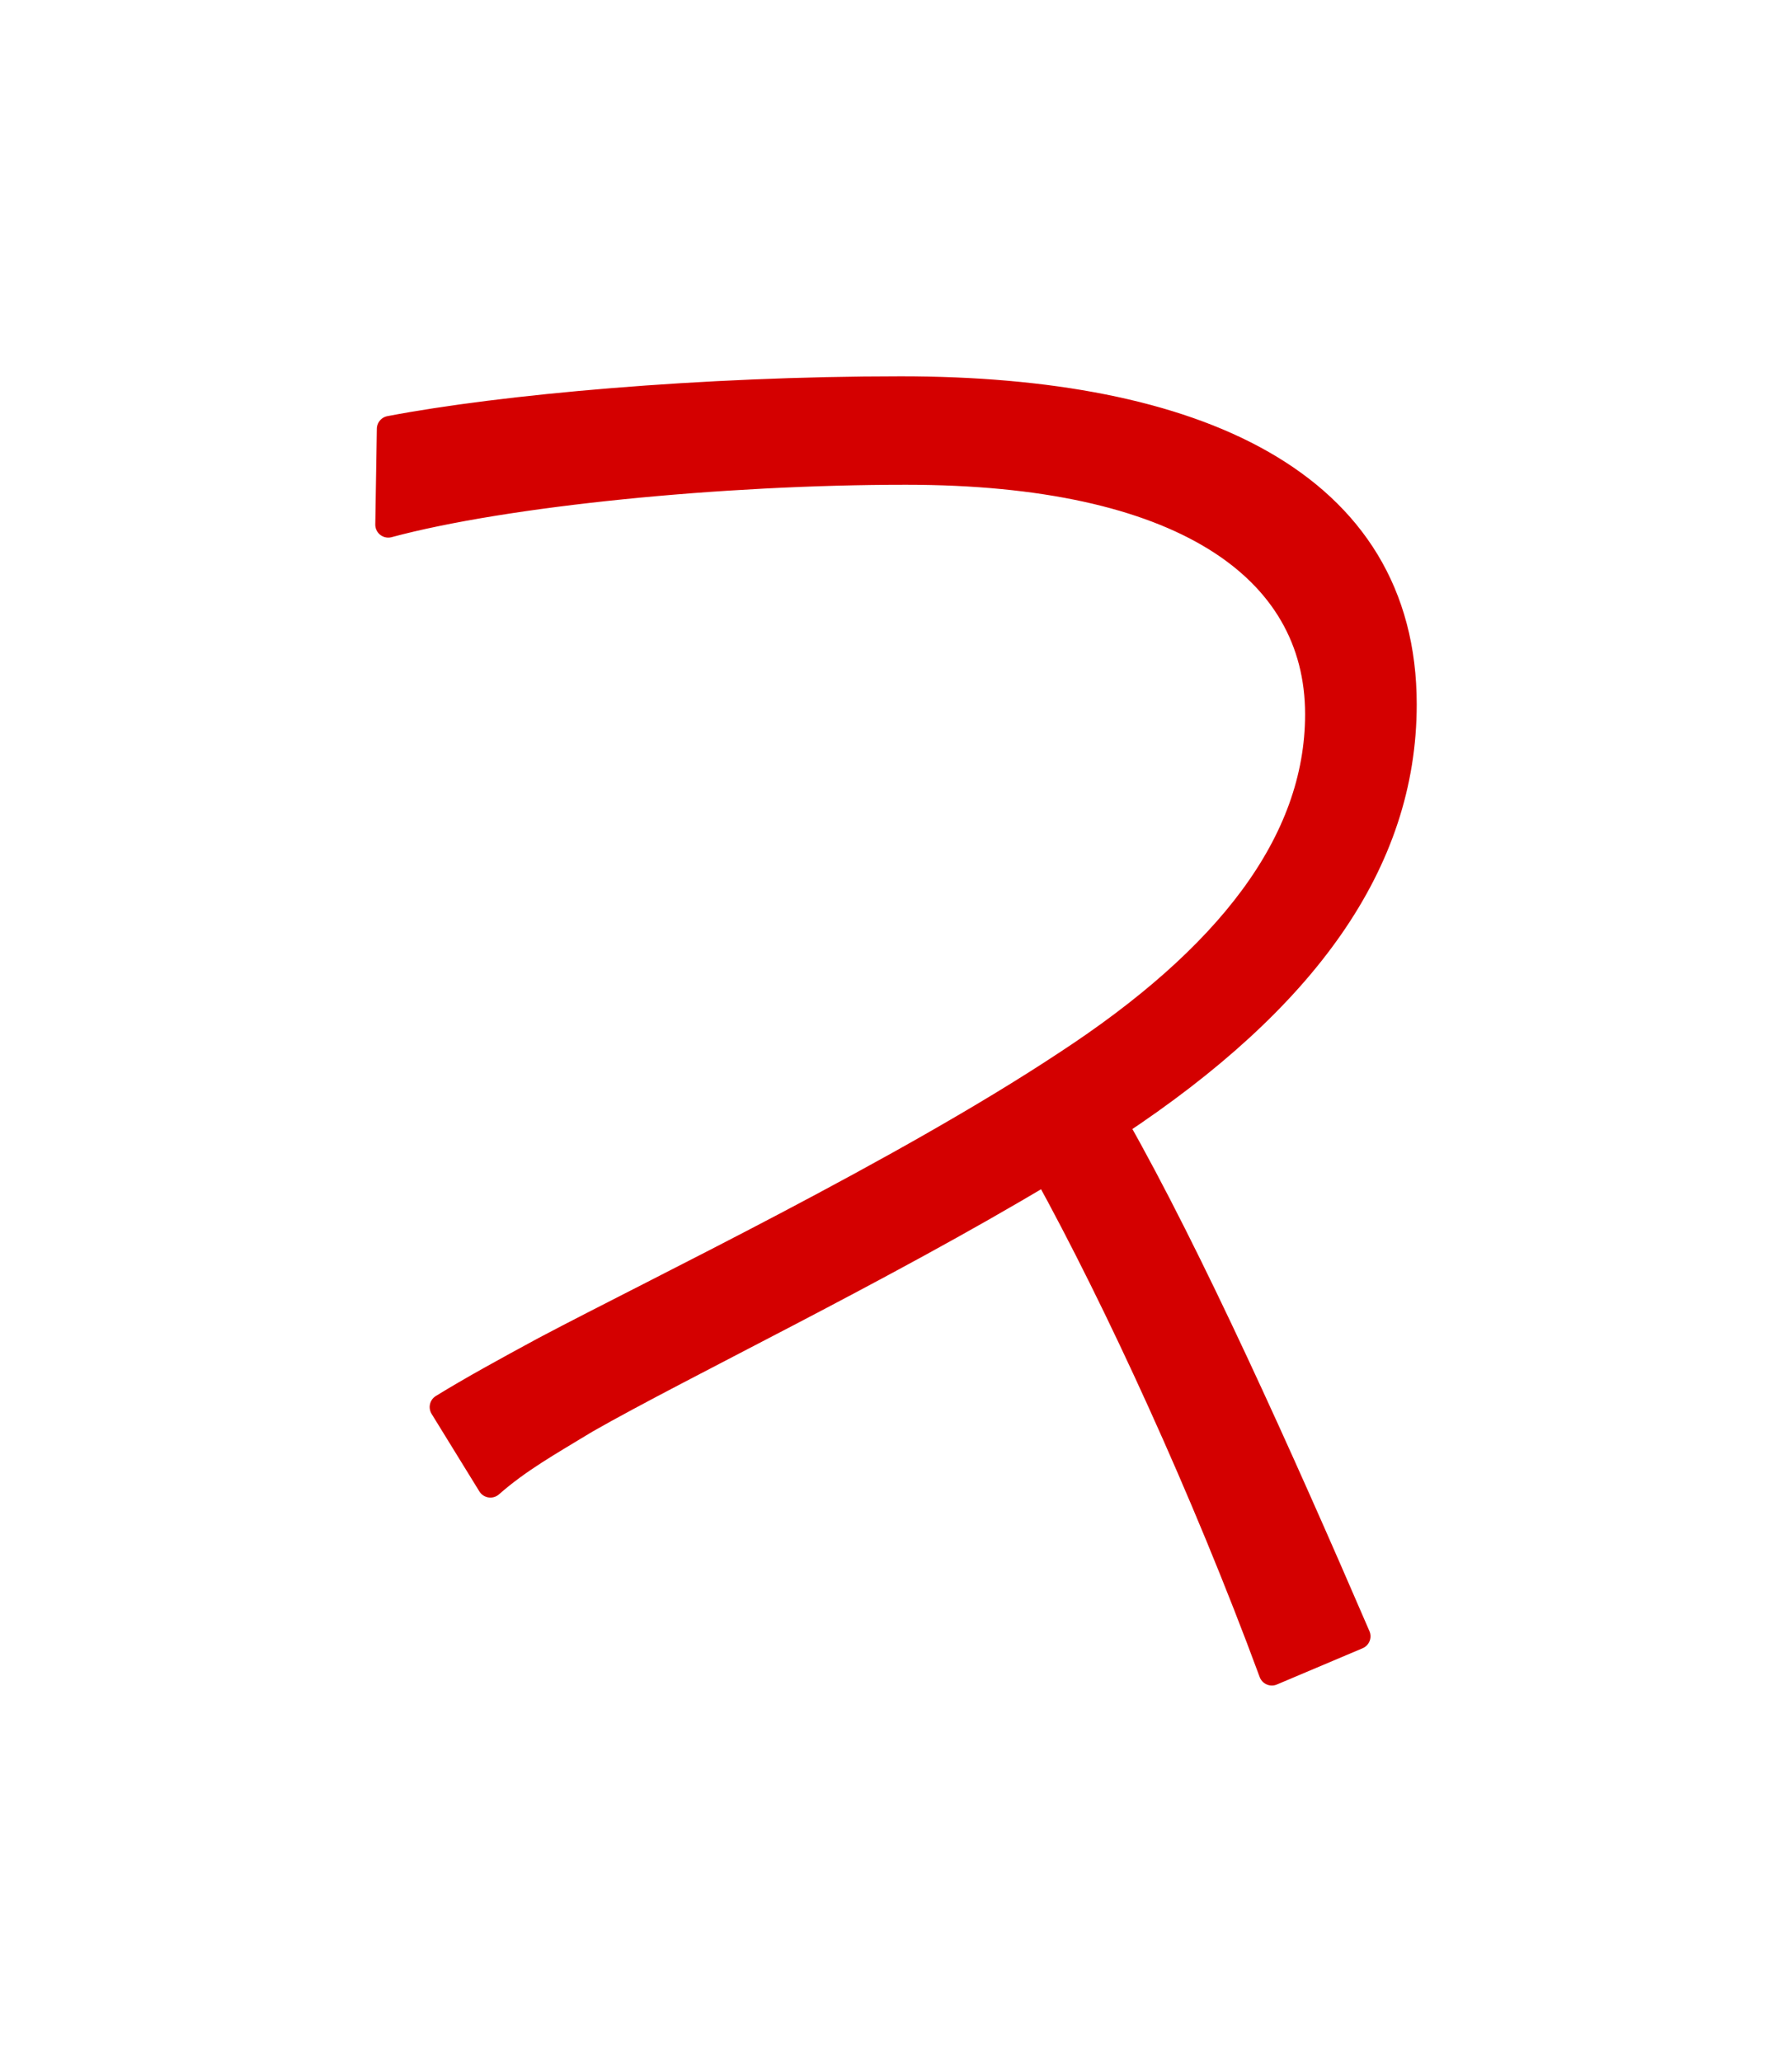 <svg xmlns="http://www.w3.org/2000/svg" width="52.175" height="60" viewBox="0 0 13.805 15.875"><g style="line-height:125%;-inkscape-font-specification:'Noto Sans JP, weight=250';font-variant-ligatures:normal;font-variant-caps:normal;font-variant-numeric:normal;font-variant-east-asian:normal"><path d="M3.778 11.43c.216-.19.445-.318.737-.495.736-.42 2.273-1.156 3.543-1.918.546.99 1.22 2.451 1.74 3.86l.66-.279c-.597-1.384-1.295-2.933-1.867-3.937 1.46-.965 2.223-2.019 2.223-3.238 0-1.715-1.613-2.426-3.874-2.426-1.536 0-3.073.14-3.937.305l-.012.737c.901-.242 2.565-.407 3.988-.407 2.12 0 3.175.737 3.175 1.867 0 .99-.699 1.88-1.944 2.692-1.27.839-3.124 1.728-4.013 2.198-.305.165-.559.304-.787.444z" style="-inkscape-font-specification:'Noto Sans JP, weight=250';font-variant-ligatures:normal;font-variant-caps:normal;font-variant-numeric:normal;font-variant-east-asian:normal" aria-label="と" font-weight="300" font-size="12.7" font-family="Noto Sans JP" letter-spacing="0" word-spacing="0" fill="#d40000" stroke="#d40000" stroke-width=".2" stroke-linecap="round" stroke-linejoin="round"/></g></svg>